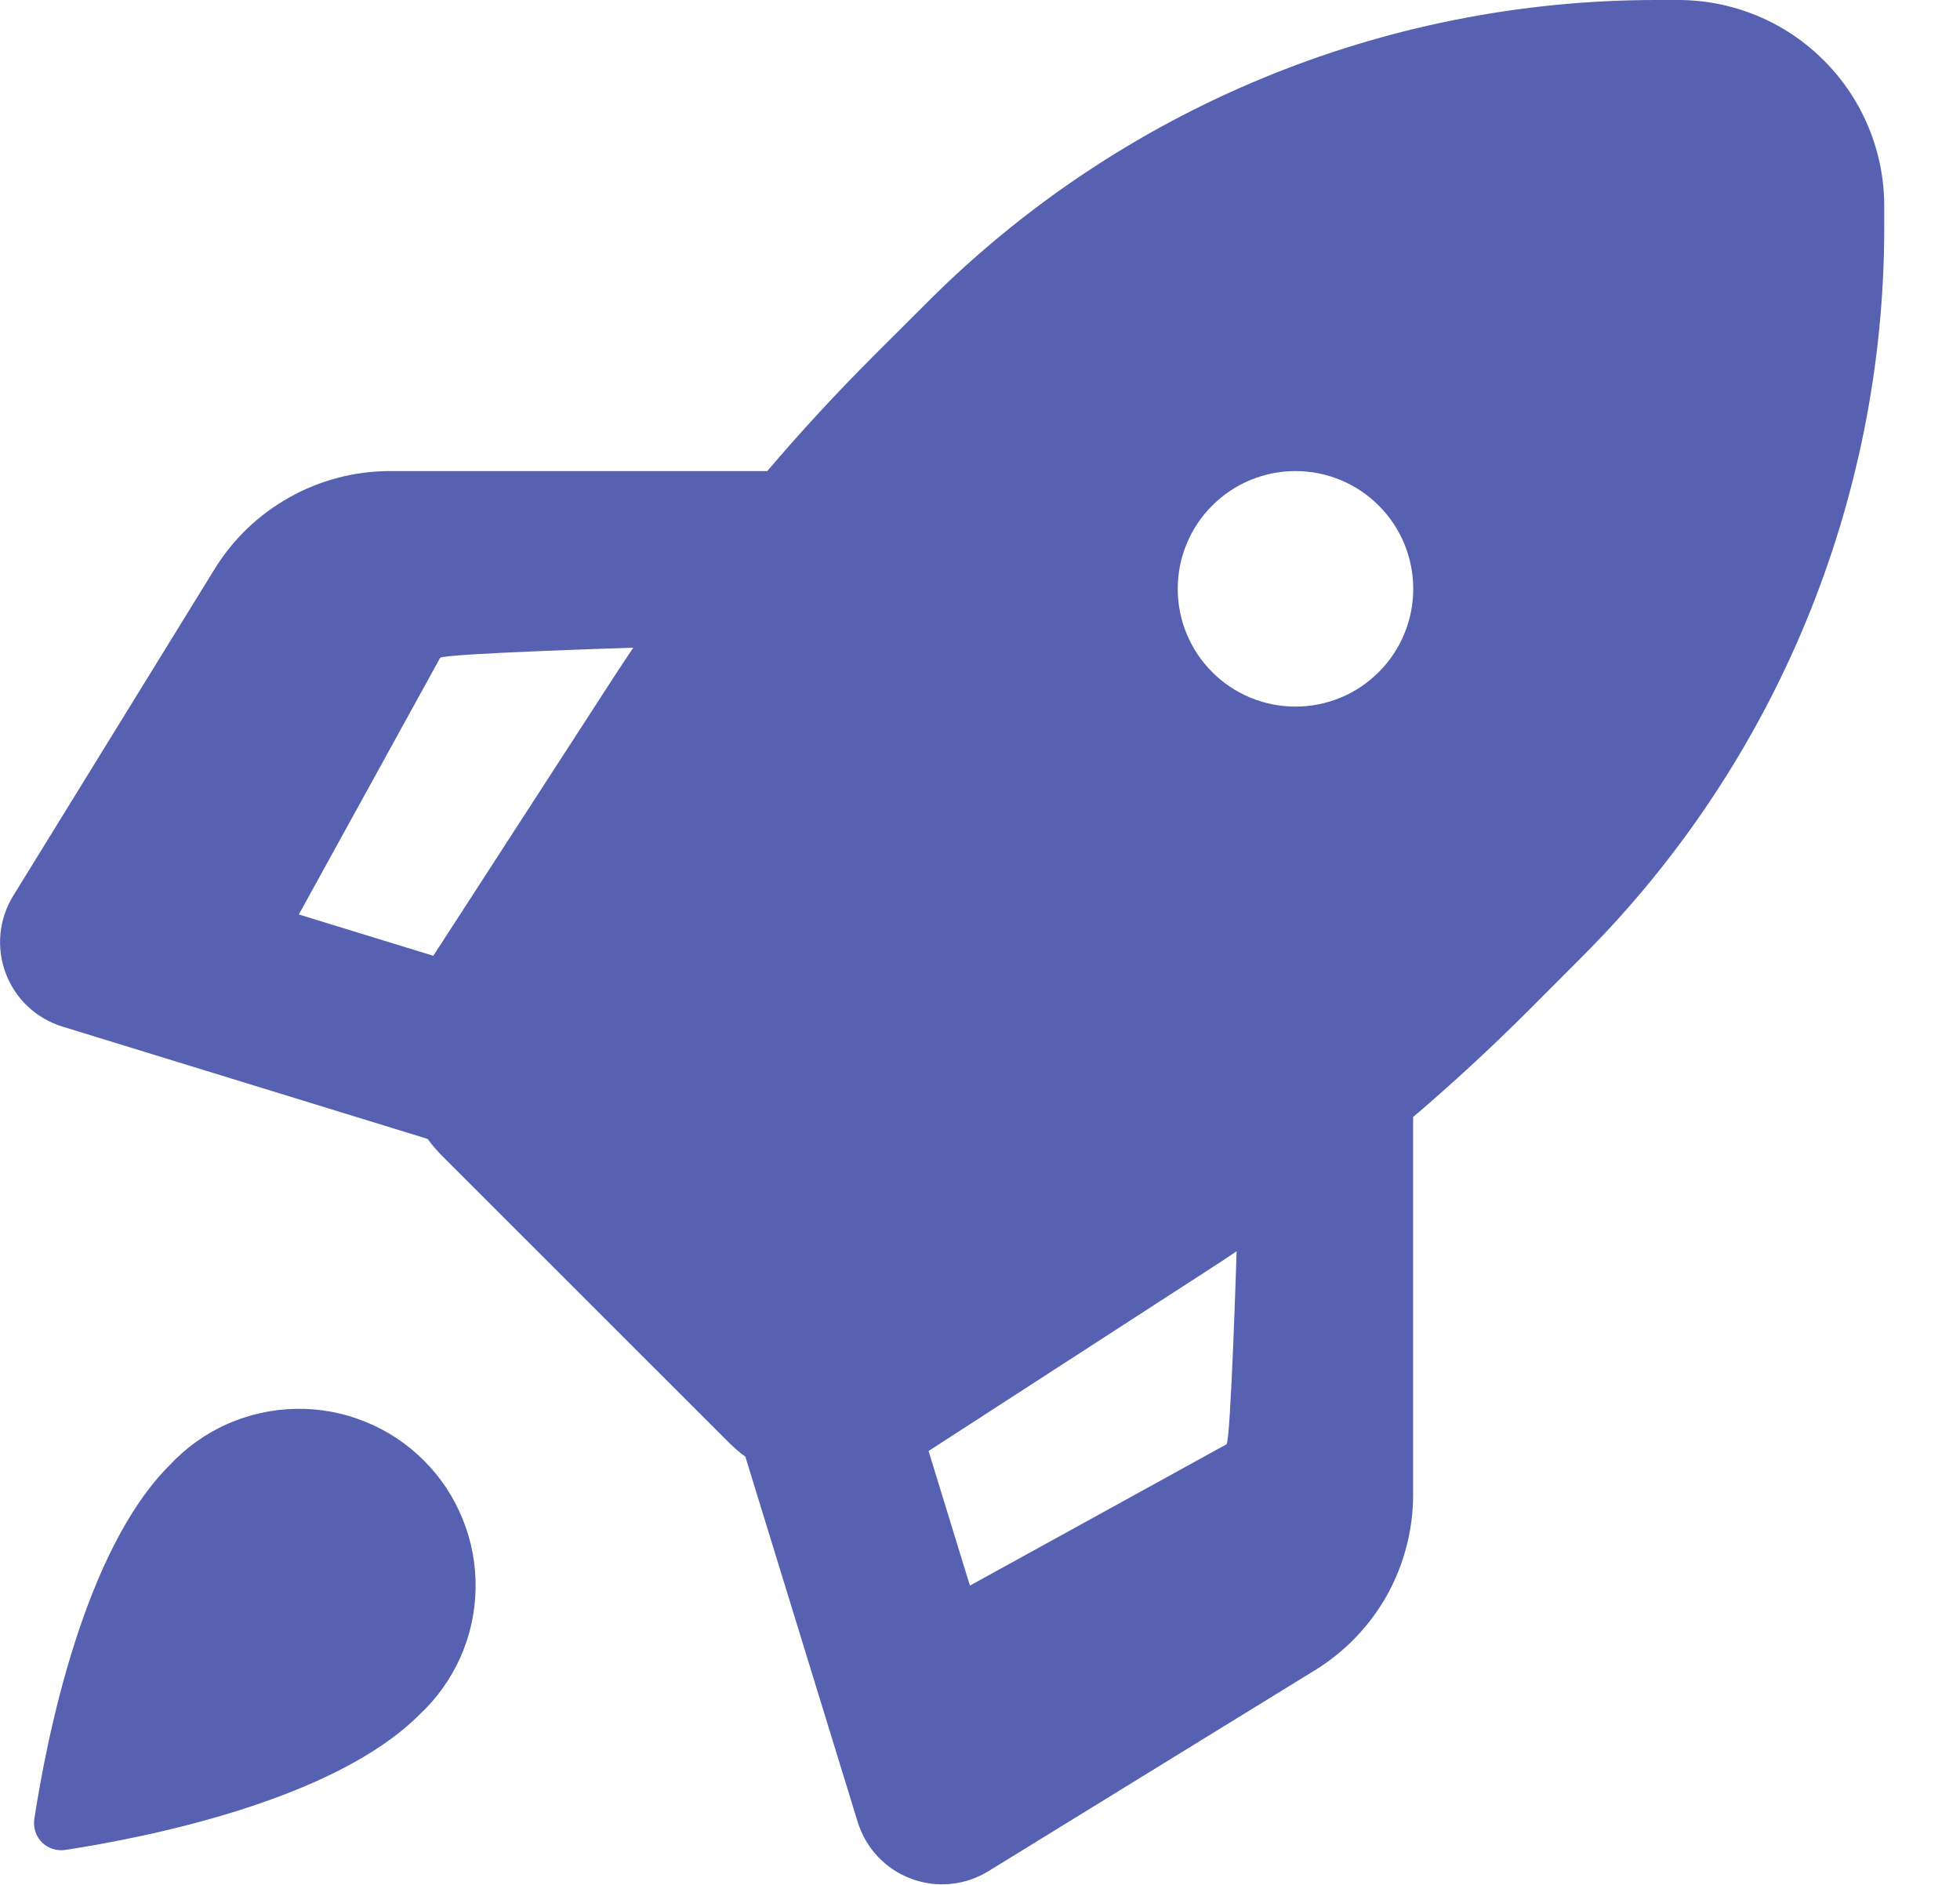 <?xml version="1.0" encoding="UTF-8" standalone="no"?>
<!DOCTYPE svg PUBLIC "-//W3C//DTD SVG 1.1//EN" "http://www.w3.org/Graphics/SVG/1.1/DTD/svg11.dtd">
<svg width="100%" height="100%" viewBox="0 0 26 25" version="1.1" xmlns="http://www.w3.org/2000/svg" xmlns:xlink="http://www.w3.org/1999/xlink" xml:space="preserve" xmlns:serif="http://www.serif.com/" style="fill-rule:evenodd;clip-rule:evenodd;stroke-linejoin:round;stroke-miterlimit:2;">
    <g transform="matrix(1,0,0,1,-11.499,-11.5)">
        <g transform="matrix(6.12323e-17,1,-1,6.12323e-17,48,0)">
            <g transform="matrix(9.56721e-17,-1.562,1.562,9.56721e-17,11.5,36.498)">
                <path d="M14.064,0C11.743,0 9.518,0.922 7.877,2.563L7.418,3.021C7.104,3.335 6.802,3.662 6.514,4L3.31,4C3.011,4 2.717,4.077 2.457,4.223C2.196,4.368 1.977,4.578 1.82,4.833L0.11,7.607C0.05,7.705 0.013,7.814 0.002,7.928C-0.009,8.042 0.006,8.157 0.047,8.265C0.087,8.372 0.151,8.468 0.235,8.547C0.318,8.625 0.419,8.683 0.528,8.717L3.63,9.671C3.667,9.722 3.709,9.771 3.754,9.816L6.183,12.244C6.229,12.29 6.277,12.332 6.328,12.369L7.282,15.471C7.316,15.58 7.374,15.681 7.452,15.764C7.531,15.848 7.627,15.912 7.734,15.952C7.842,15.993 7.957,16.008 8.071,15.997C8.185,15.986 8.294,15.949 8.392,15.889L11.166,14.182C11.421,14.025 11.631,13.806 11.777,13.546C11.922,13.285 11.999,12.991 11.999,12.692L11.999,9.485C12.337,9.197 12.664,8.895 12.978,8.581L13.436,8.122C15.077,6.482 15.999,4.256 16,1.936L16,1.75C16,1.286 15.816,0.841 15.487,0.513C15.159,0.184 14.714,0 14.25,0L14.064,0ZM10.5,10.625C10.412,10.685 10.323,10.743 10.234,10.8L7.884,12.321L8.235,13.464L10.414,12.264C10.45,12.242 10.5,10.625 10.5,10.625ZM3.678,8.116L5.2,5.766C5.258,5.676 5.317,5.588 5.376,5.5C5.376,5.5 3.758,5.55 3.736,5.586L2.536,7.765L3.678,8.116ZM12,5C12,5.265 11.895,5.52 11.707,5.707C11.52,5.895 11.265,6 11,6C10.735,6 10.48,5.895 10.293,5.707C10.105,5.52 10,5.265 10,5C10,4.735 10.105,4.48 10.293,4.293C10.48,4.105 10.735,4 11,4C11.265,4 11.52,4.105 11.707,4.293C11.895,4.48 12,4.735 12,5ZM3.56,14.56C3.707,14.423 3.826,14.257 3.908,14.073C3.99,13.889 4.034,13.691 4.037,13.489C4.041,13.288 4.004,13.088 3.928,12.901C3.853,12.714 3.741,12.544 3.598,12.402C3.456,12.259 3.286,12.147 3.099,12.072C2.912,11.996 2.712,11.959 2.511,11.963C2.31,11.966 2.111,12.011 1.927,12.092C1.743,12.174 1.577,12.293 1.44,12.44C0.706,13.17 0.393,14.772 0.29,15.443C0.284,15.479 0.287,15.516 0.298,15.551C0.309,15.586 0.328,15.618 0.354,15.644C0.38,15.67 0.412,15.689 0.447,15.7C0.482,15.711 0.519,15.714 0.555,15.708C1.226,15.605 2.828,15.292 3.56,14.56Z" style="fill:rgb(86,97,178);"/>
            </g>
        </g>
    </g>
</svg>
